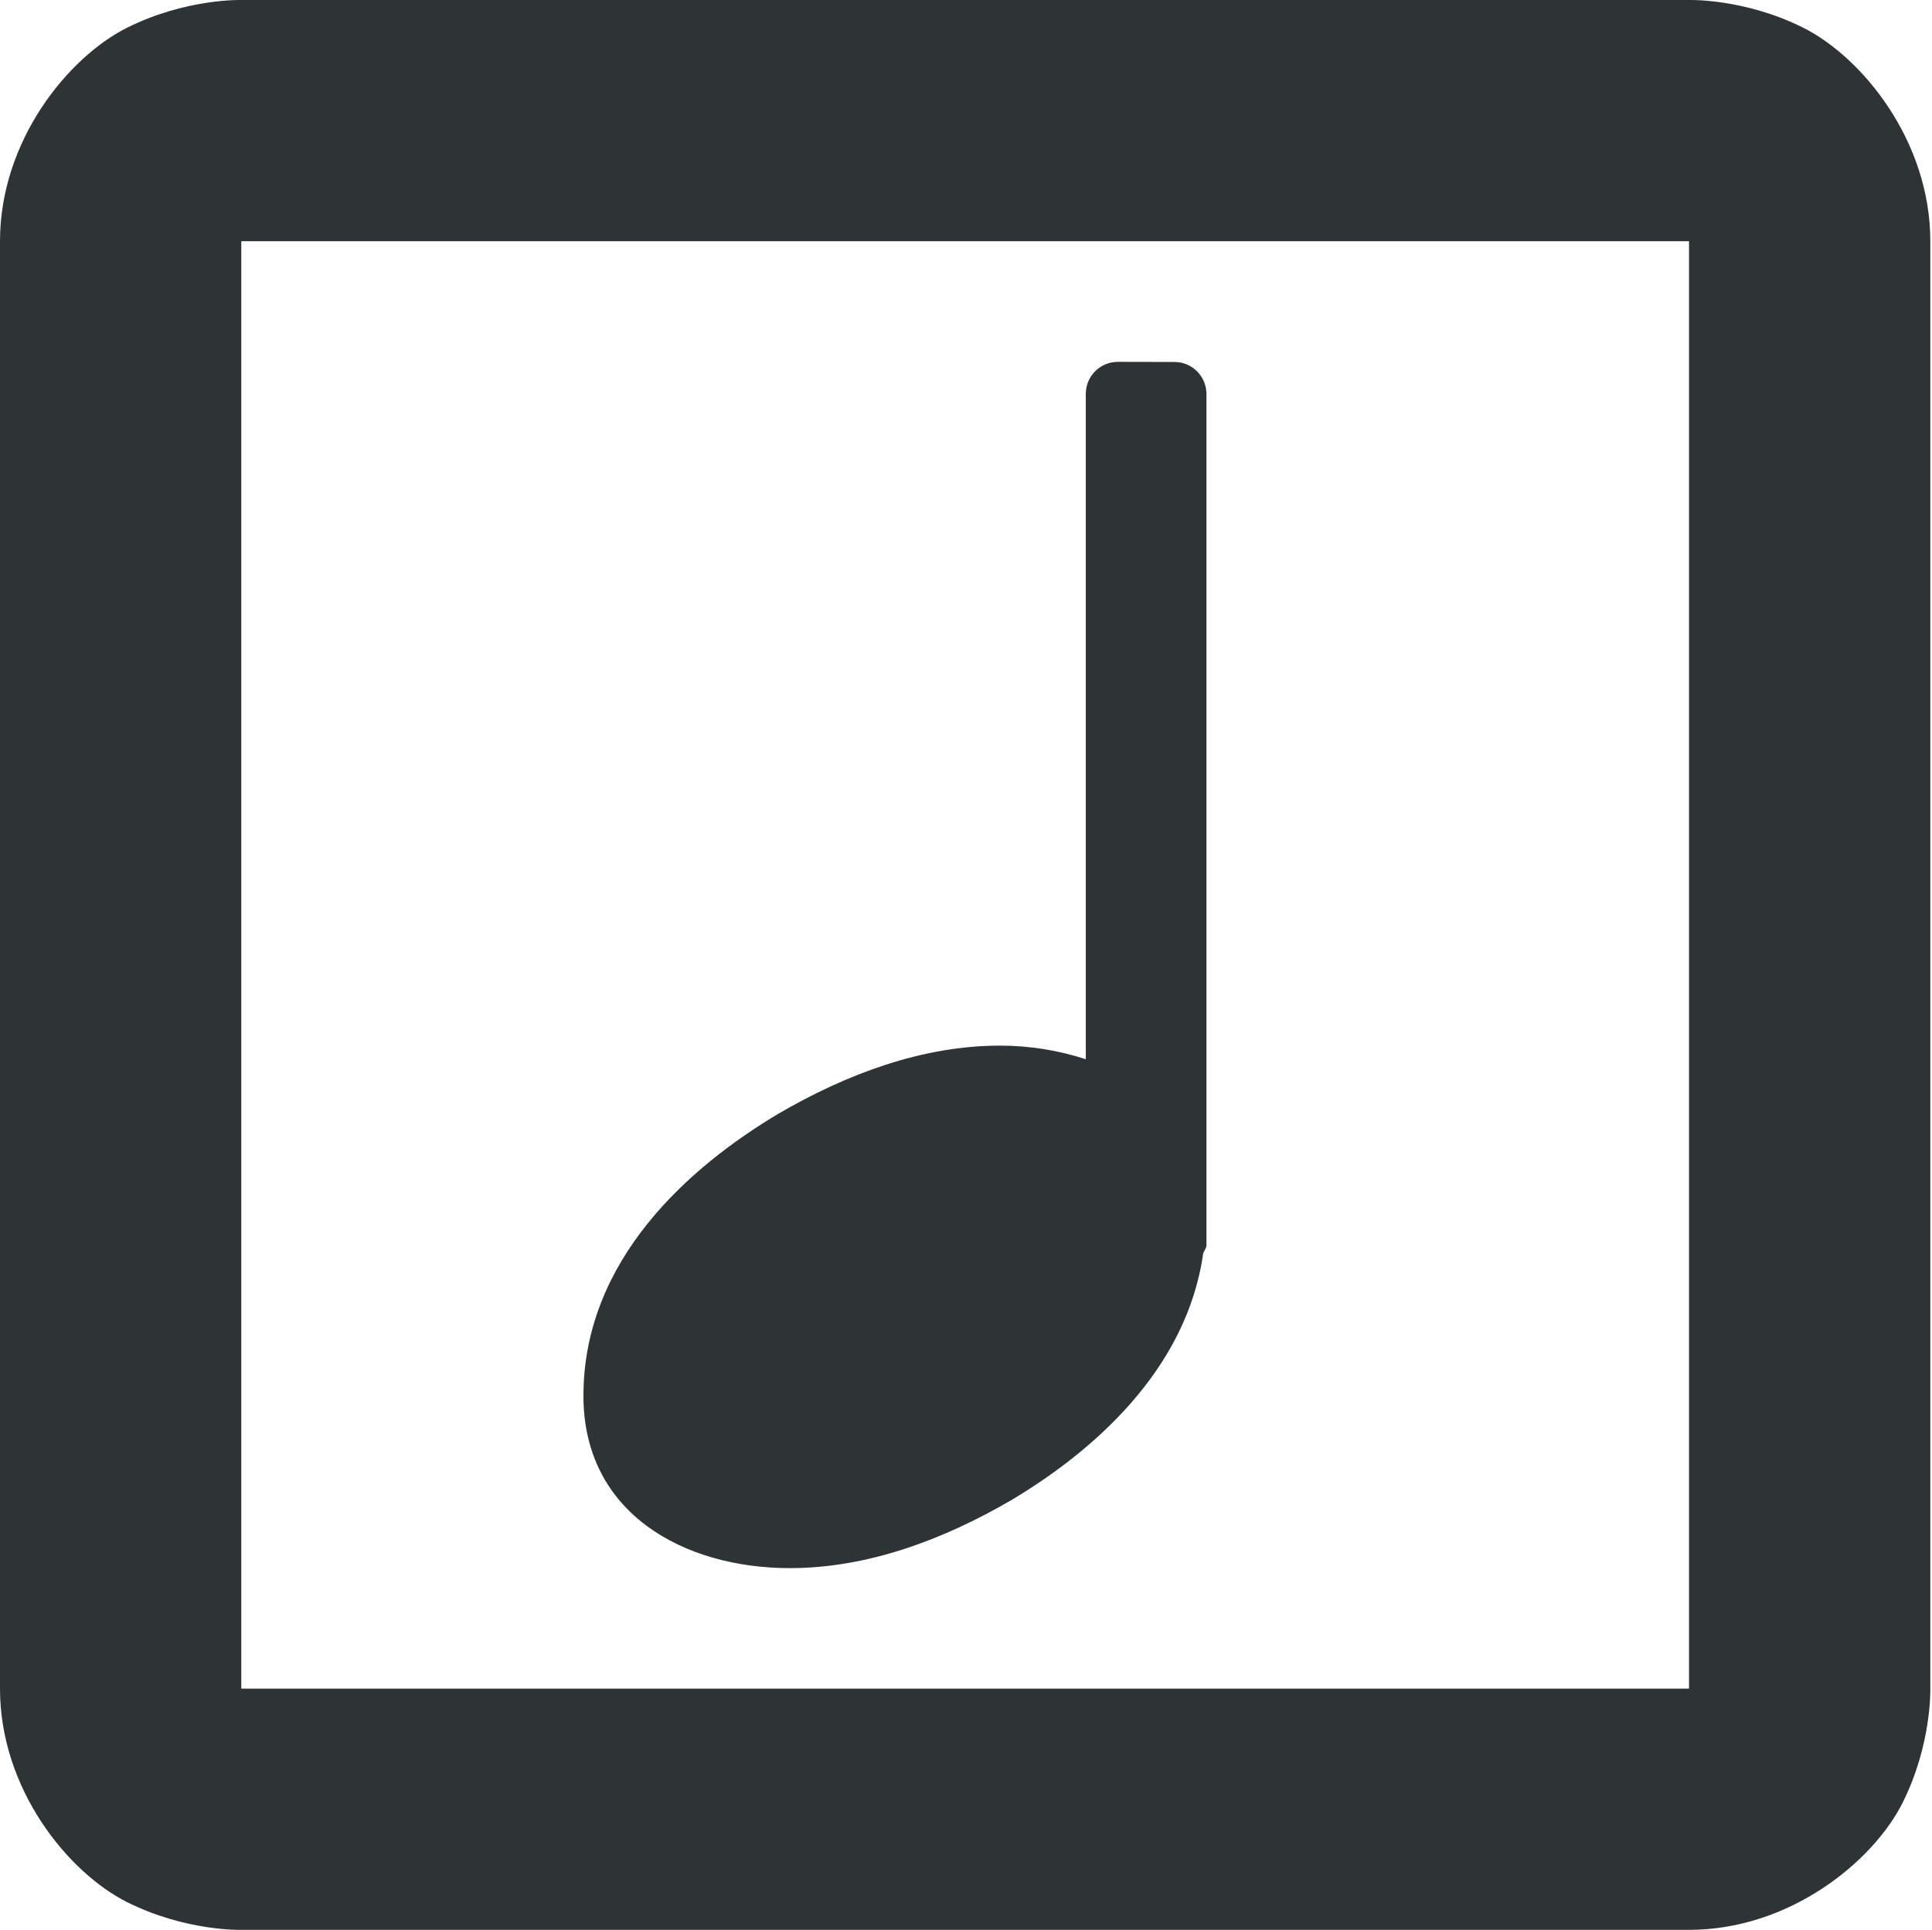 <?xml version="1.0" encoding="UTF-8"?>
<svg width="16.014" height="16" version="1.1" xmlns="http://www.w3.org/2000/svg"><path d="m2 0s-0.459-0.014-0.947 0.23c-0.489 0.245-1.053 0.937-1.053 1.77v12c0 0.833 0.564 1.524 1.053 1.77 0.488 0.244 0.947 0.23 0.947 0.23h12c0.833 0 1.524-0.564 1.77-1.053 0.244-0.488 0.23-0.947 0.23-0.947v-12c0-0.833-0.564-1.524-1.053-1.77-0.487-0.244-0.947-0.23-0.947-0.23zm0 2h12v12h-12z" color="#000000" fill="#2e3436" fill-rule="evenodd" style="font-feature-settings:normal;font-variant-alternates:normal;font-variant-caps:normal;font-variant-ligatures:normal;font-variant-numeric:normal;font-variant-position:normal;isolation:auto;mix-blend-mode:normal;shape-padding:0;text-decoration-color:#000000;text-decoration-line:none;text-decoration-style:solid;text-indent:0;text-orientation:mixed;text-transform:none;white-space:normal"/><path d="m9.266 3c-0.147 0-0.266 0.118-0.266 0.266v5.516c-0.222-0.073-0.464-0.113-0.711-0.113-0.644 0-1.271 0.235-1.836 0.564-0.738 0.44-1.617 1.21-1.617 2.34 0 0.973 0.832 1.428 1.711 1.428 0.644 0 1.271-0.235 1.836-0.564 0.671-0.4 1.453-1.076 1.59-2.045 0.007-0.024 0.027-0.042 0.027-0.068v-7.057c0-0.147-0.118-0.266-0.266-0.266z" color="#bebebe" fill="#2e3436" style="text-decoration-line:none;text-indent:0;text-transform:none"/></svg>

